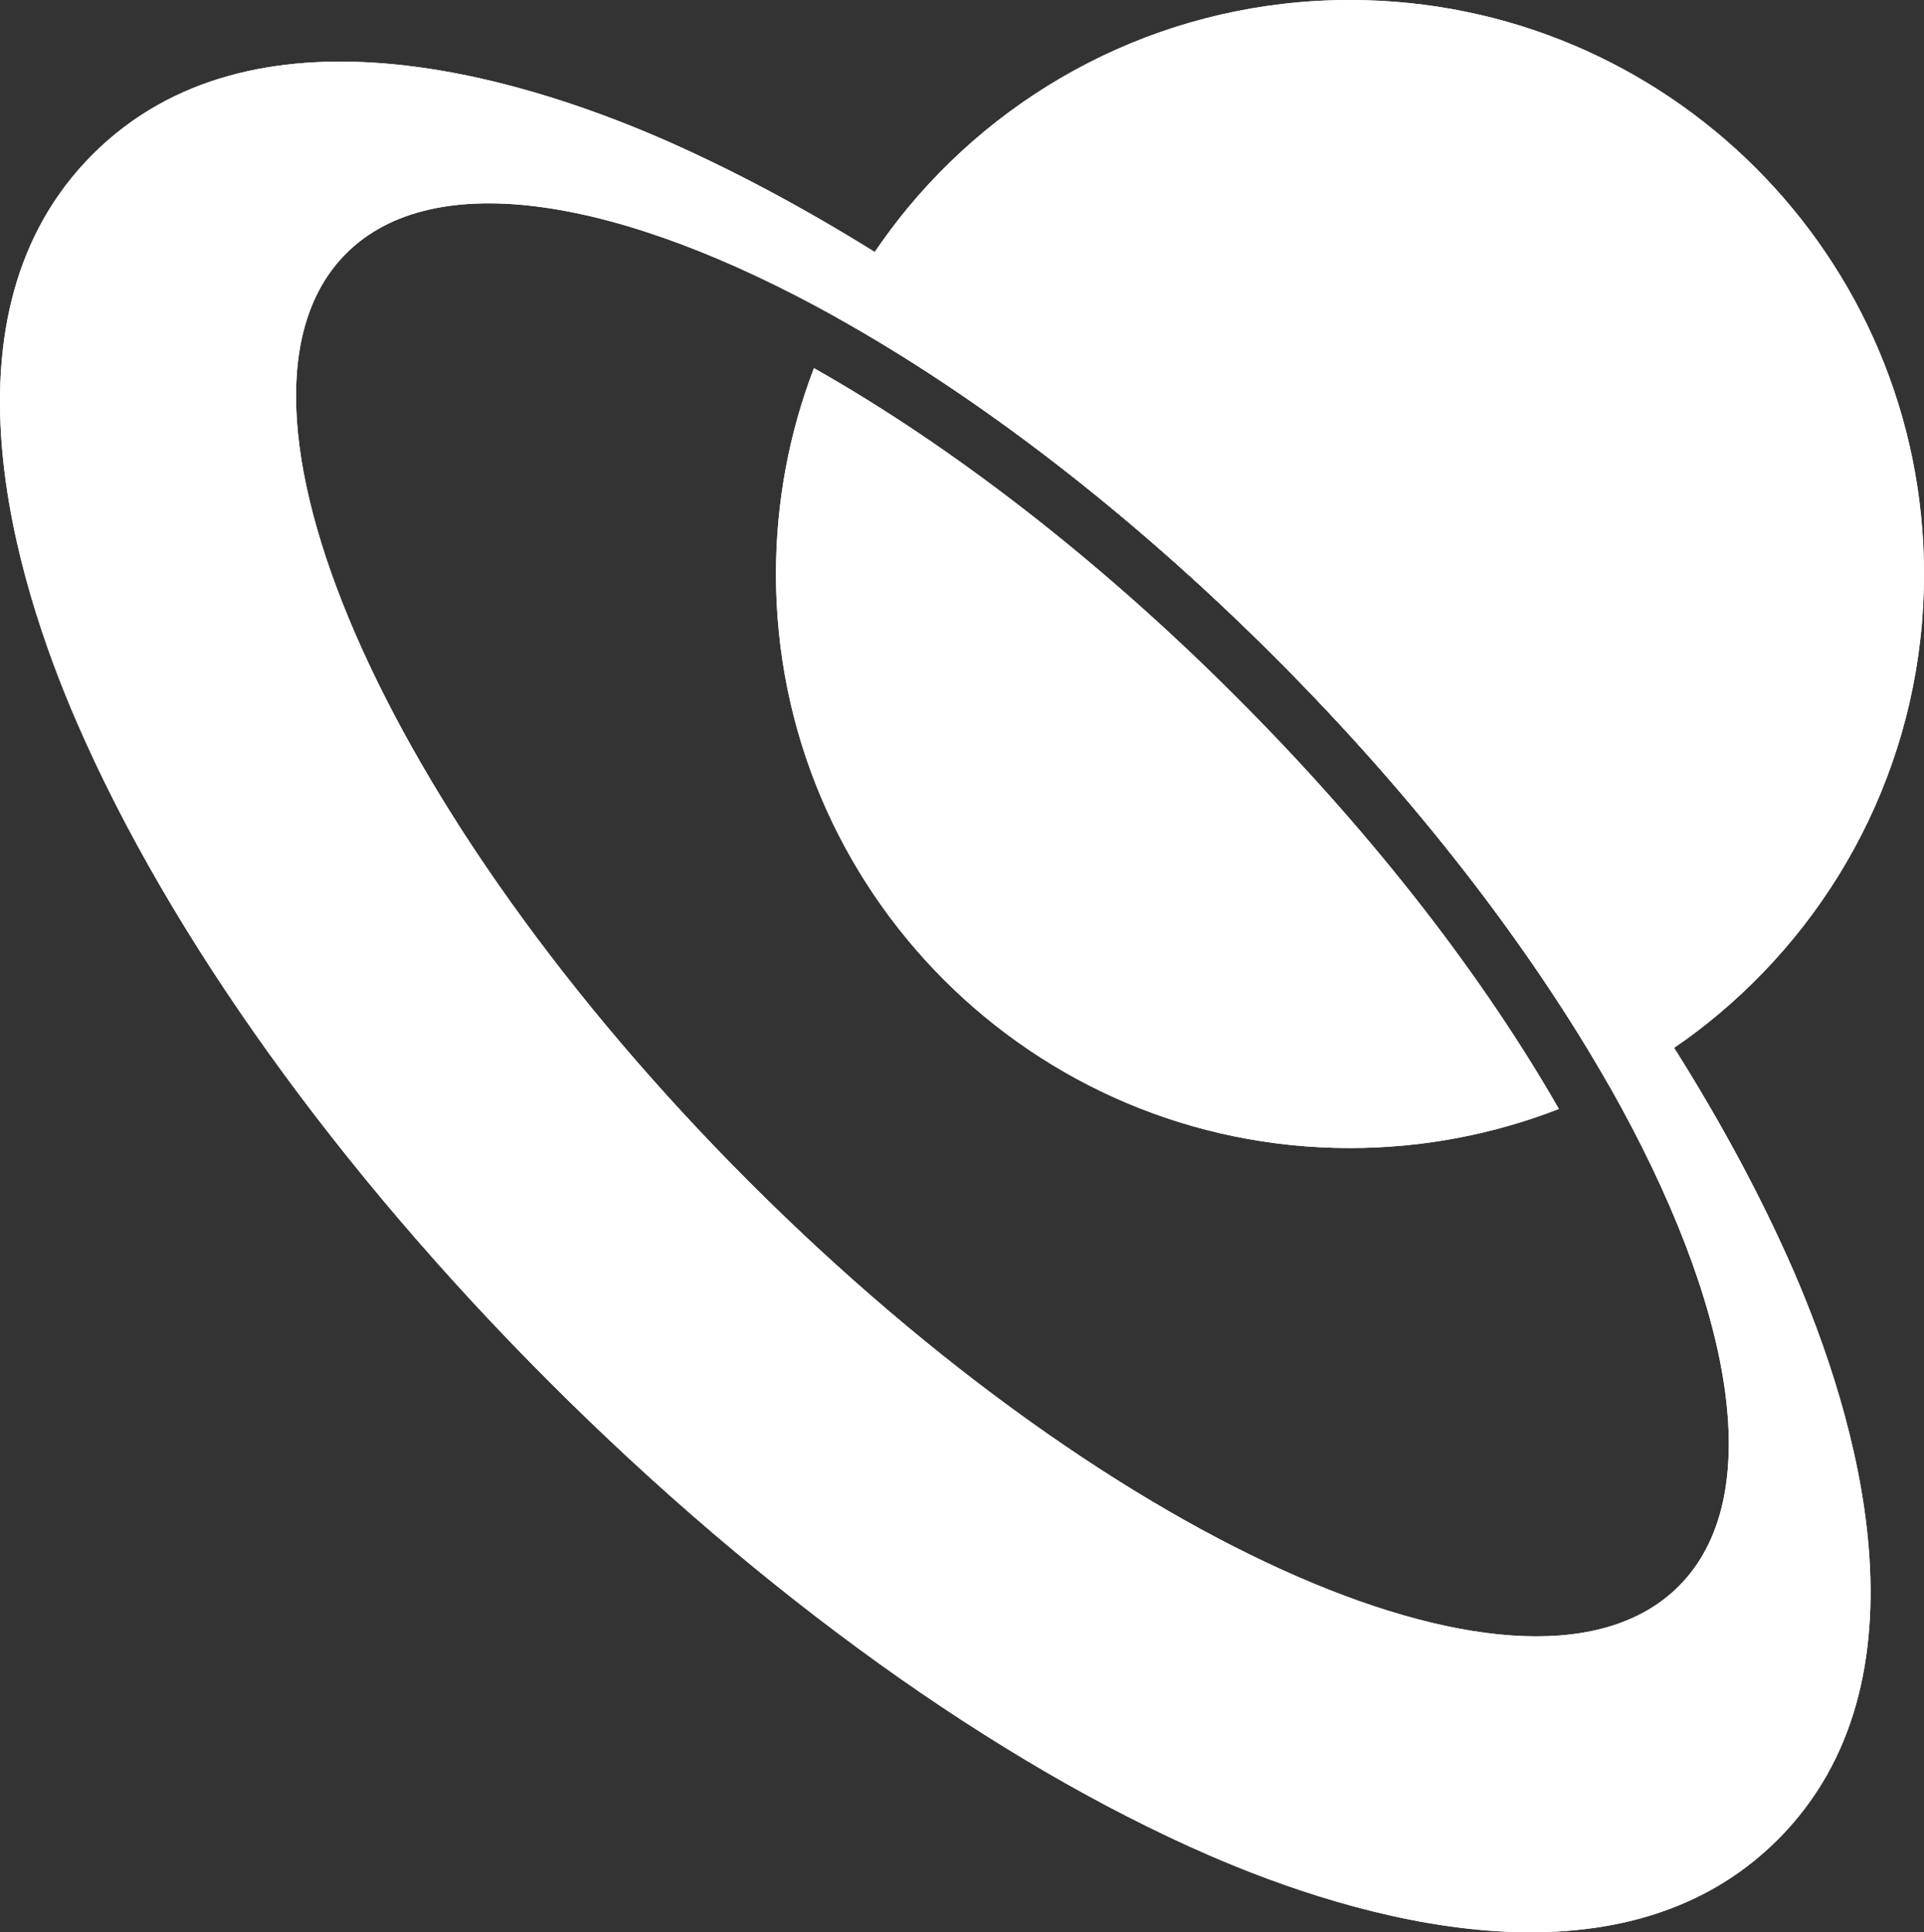 <?xml version="1.0" encoding="UTF-8"?><svg id="Layer_2" xmlns="http://www.w3.org/2000/svg" viewBox="0 0 132.041 132.589"><rect x="0" y="0" width="132.041" height="132.589" fill="#333333" stroke="none"/><g id="Components"><g id="e08c9993-bcc2-41e8-a115-d6cf1f8c93ff_5"><path d="M123.078,87.18c-2.161-4.958-4.92-10.095-8.188-15.282-6.357-10.069-14.634-20.33-24.246-29.942-9.827-9.827-20.342-18.27-30.615-24.665-4.958-3.089-9.866-5.696-14.608-7.768C35.529,5.226,17.31-.343,6.363,10.591c-10.934,10.934-5.365,29.153-1.055,39.045,6.344,14.595,17.85,30.653,32.433,45.224,14.571,14.57,30.629,26.089,45.212,32.433,9.891,4.297,28.123,9.866,39.057-1.068,10.934-10.934,5.365-29.153,1.068-39.045M115.208,108.845c-9.955,9.955-38.498-2.454-63.748-27.704C26.197,55.891,13.801,27.348,23.756,17.393c6.026-6.027,18.868-3.865,33.654,4.386,9.65,5.378,20.126,13.35,30.094,23.318,9.739,9.739,17.571,19.974,22.949,29.433,8.544,15.079,10.87,28.2,4.755,34.315" style="fill:#fff;"/><path d="M123.078,87.18c-2.161-4.958-4.92-10.095-8.188-15.282-6.357-10.069-14.634-20.33-24.246-29.942-9.827-9.827-20.342-18.27-30.615-24.665-4.958-3.089-9.866-5.696-14.608-7.768C35.529,5.226,17.31-.343,6.363,10.591c-10.934,10.934-5.365,29.153-1.055,39.045,6.344,14.595,17.85,30.653,32.433,45.224,14.571,14.57,30.629,26.089,45.212,32.433,9.891,4.297,28.123,9.866,39.057-1.068,10.934-10.934,5.365-29.153,1.068-39.045ZM115.208,108.845c-9.955,9.955-38.498-2.454-63.748-27.704C26.197,55.891,13.801,27.348,23.756,17.393c6.026-6.027,18.868-3.865,33.654,4.386,9.65,5.378,20.126,13.35,30.094,23.318,9.739,9.739,17.571,19.974,22.949,29.433,8.544,15.079,10.87,28.2,4.755,34.315Z" style="fill:#fff;"/><path d="M84.809,47.792c9.739,9.726,17.151,19.529,22.173,28.301-4.45,1.73-9.281,2.683-14.341,2.683-21.754,0-39.388-17.634-39.388-39.388,0-4.971.928-9.739,2.606-14.125,9.37,5.289,19.529,13.095,28.95,22.529" style="fill:#fff;"/><path d="M84.809,47.792c9.739,9.726,17.151,19.529,22.173,28.301-4.45,1.73-9.281,2.683-14.341,2.683-21.754,0-39.388-17.634-39.388-39.388,0-4.971.928-9.739,2.606-14.125,9.37,5.289,19.529,13.095,28.95,22.529Z" style="fill:#fff;"/><path d="M132.041,39.388c0,12.129-5.48,22.974-14.113,30.209-.966.813-1.983,1.589-3.038,2.301-1.411.979-2.899,1.856-4.437,2.632-5.378-9.46-13.21-19.694-22.949-29.433-9.968-9.968-20.444-17.94-30.094-23.318.775-1.564,1.652-3.064,2.619-4.488.724-1.055,1.487-2.085,2.301-3.064C69.552,5.531,80.447,0,92.64,0c21.767,0,39.401,17.634,39.401,39.388" style="fill:#fff;"/><path d="M132.041,39.388c0,12.129-5.48,22.974-14.113,30.209-.966.813-1.983,1.589-3.038,2.301-1.411.979-2.899,1.856-4.437,2.632-5.378-9.46-13.21-19.694-22.949-29.433-9.968-9.968-20.444-17.94-30.094-23.318.775-1.564,1.652-3.064,2.619-4.488.724-1.055,1.487-2.085,2.301-3.064C69.552,5.531,80.447,0,92.64,0c21.767,0,39.401,17.634,39.401,39.388Z" style="fill:#fff;"/></g></g></svg>